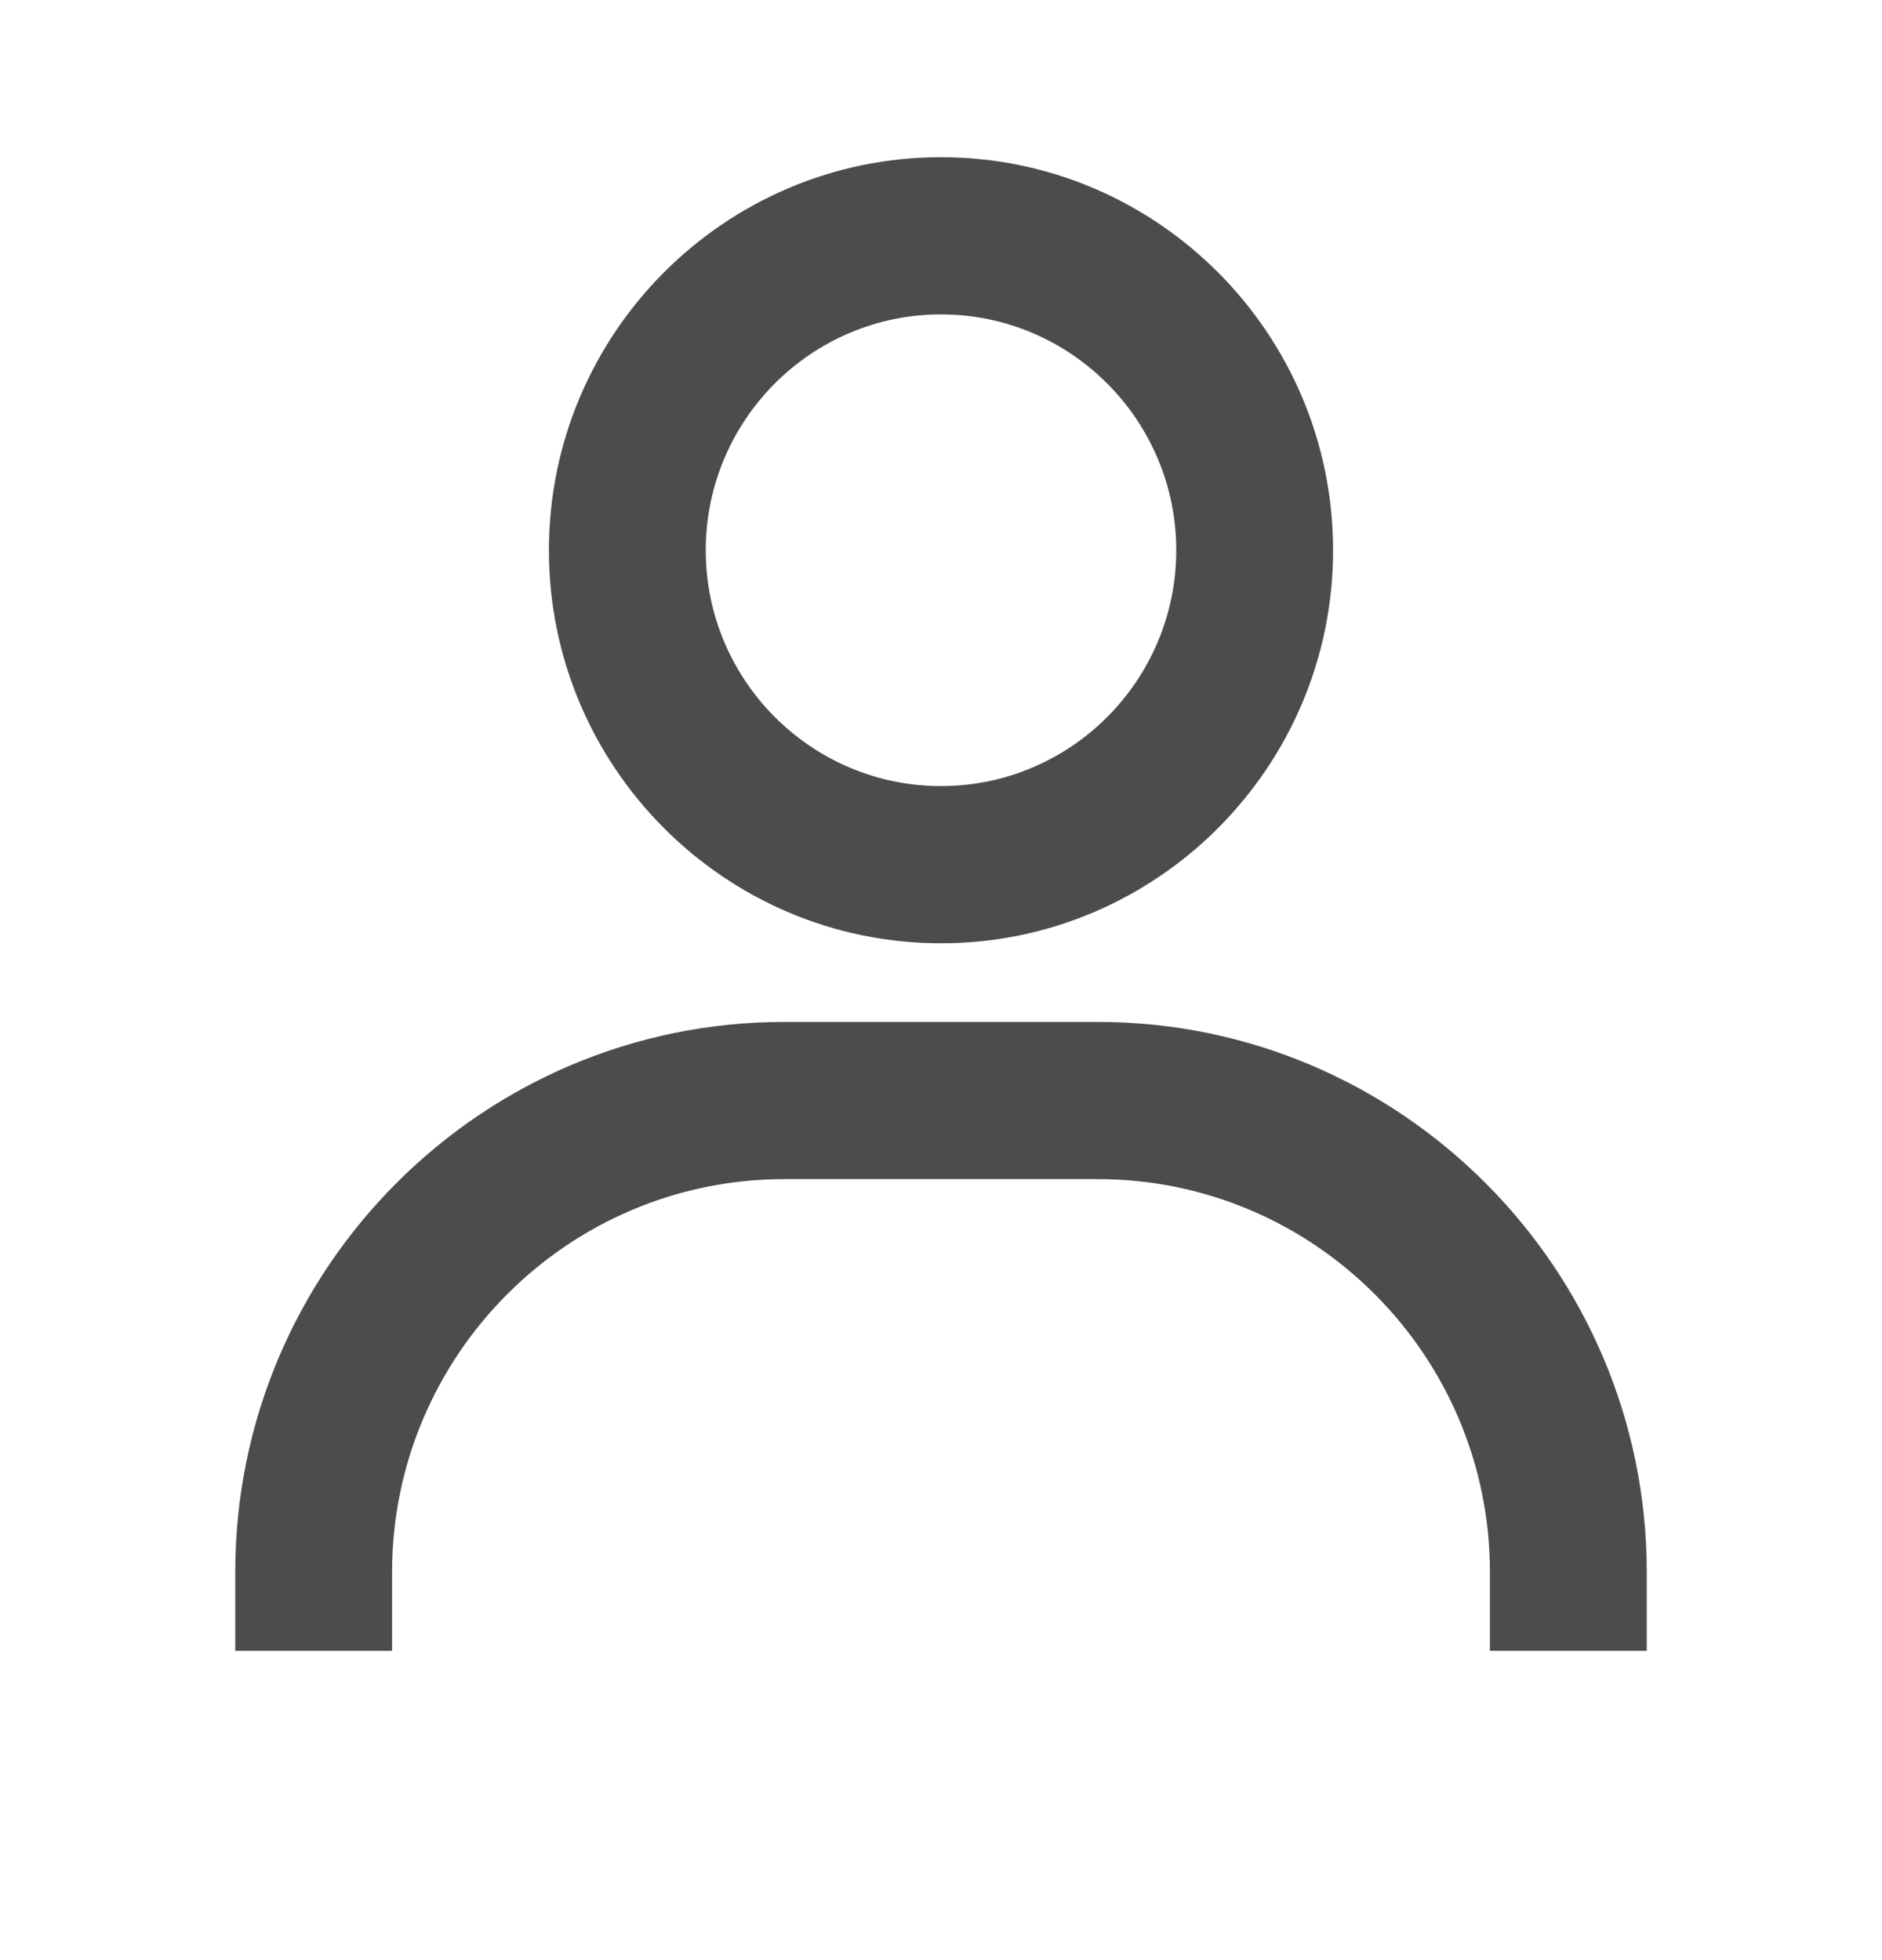 <svg width="24" height="25" viewBox="0 0 24 25" fill="none" xmlns="http://www.w3.org/2000/svg">
<path d="M12 2.005C9.243 2.005 7 4.254 7 7.018C7 9.782 9.243 12.031 12 12.031C14.757 12.031 17 9.782 17 7.018C17 4.254 14.757 2.005 12 2.005ZM12 10.026C10.346 10.026 9 8.677 9 7.018C9 5.36 10.346 4.01 12 4.01C13.654 4.01 15 5.36 15 7.018C15 8.677 13.654 10.026 12 10.026ZM21 21.055V20.052C21 16.183 17.859 13.034 14 13.034H10C6.14 13.034 3 16.183 3 20.052V21.055H5V20.052C5 17.288 7.243 15.039 10 15.039H14C16.757 15.039 19 17.288 19 20.052V21.055H21Z" fill="black" fill-opacity="0.7"/>
</svg>
